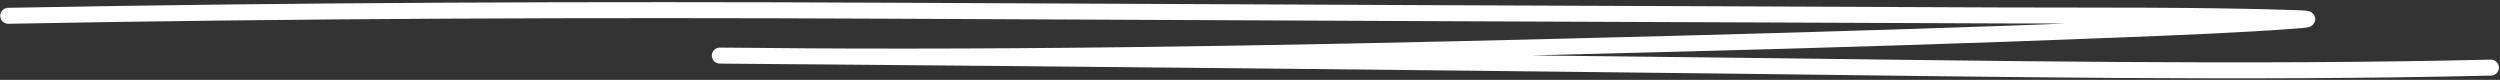 <svg width="626" height="20" viewBox="0 0 626 20" fill="none" xmlns="http://www.w3.org/2000/svg">
<rect x="0" y="0" width="626" height="20" fill="#333333" stroke="none"/>
<path d="M623.723 16.931C562.203 18.382 497.833 17.201 435.85 16.47C353.684 15.502 271.623 14.661 189.467 13.989C166.208 13.799 193.535 14.048 199.305 14.086C273.165 14.572 347.064 12.859 419.825 10.951C457.149 9.972 494.419 8.837 531.33 7.364C545.617 6.794 560.373 6.22 574.158 5.203C577.629 4.947 579.843 4.697 574.669 4.526C550.682 3.73 525.521 3.956 501.565 3.867C408.348 3.521 315.144 3.118 221.915 2.681C148.103 2.334 75.254 2.581 2.062 3.953" stroke="white" stroke-width="4" stroke-linecap="round"/>
</svg>
